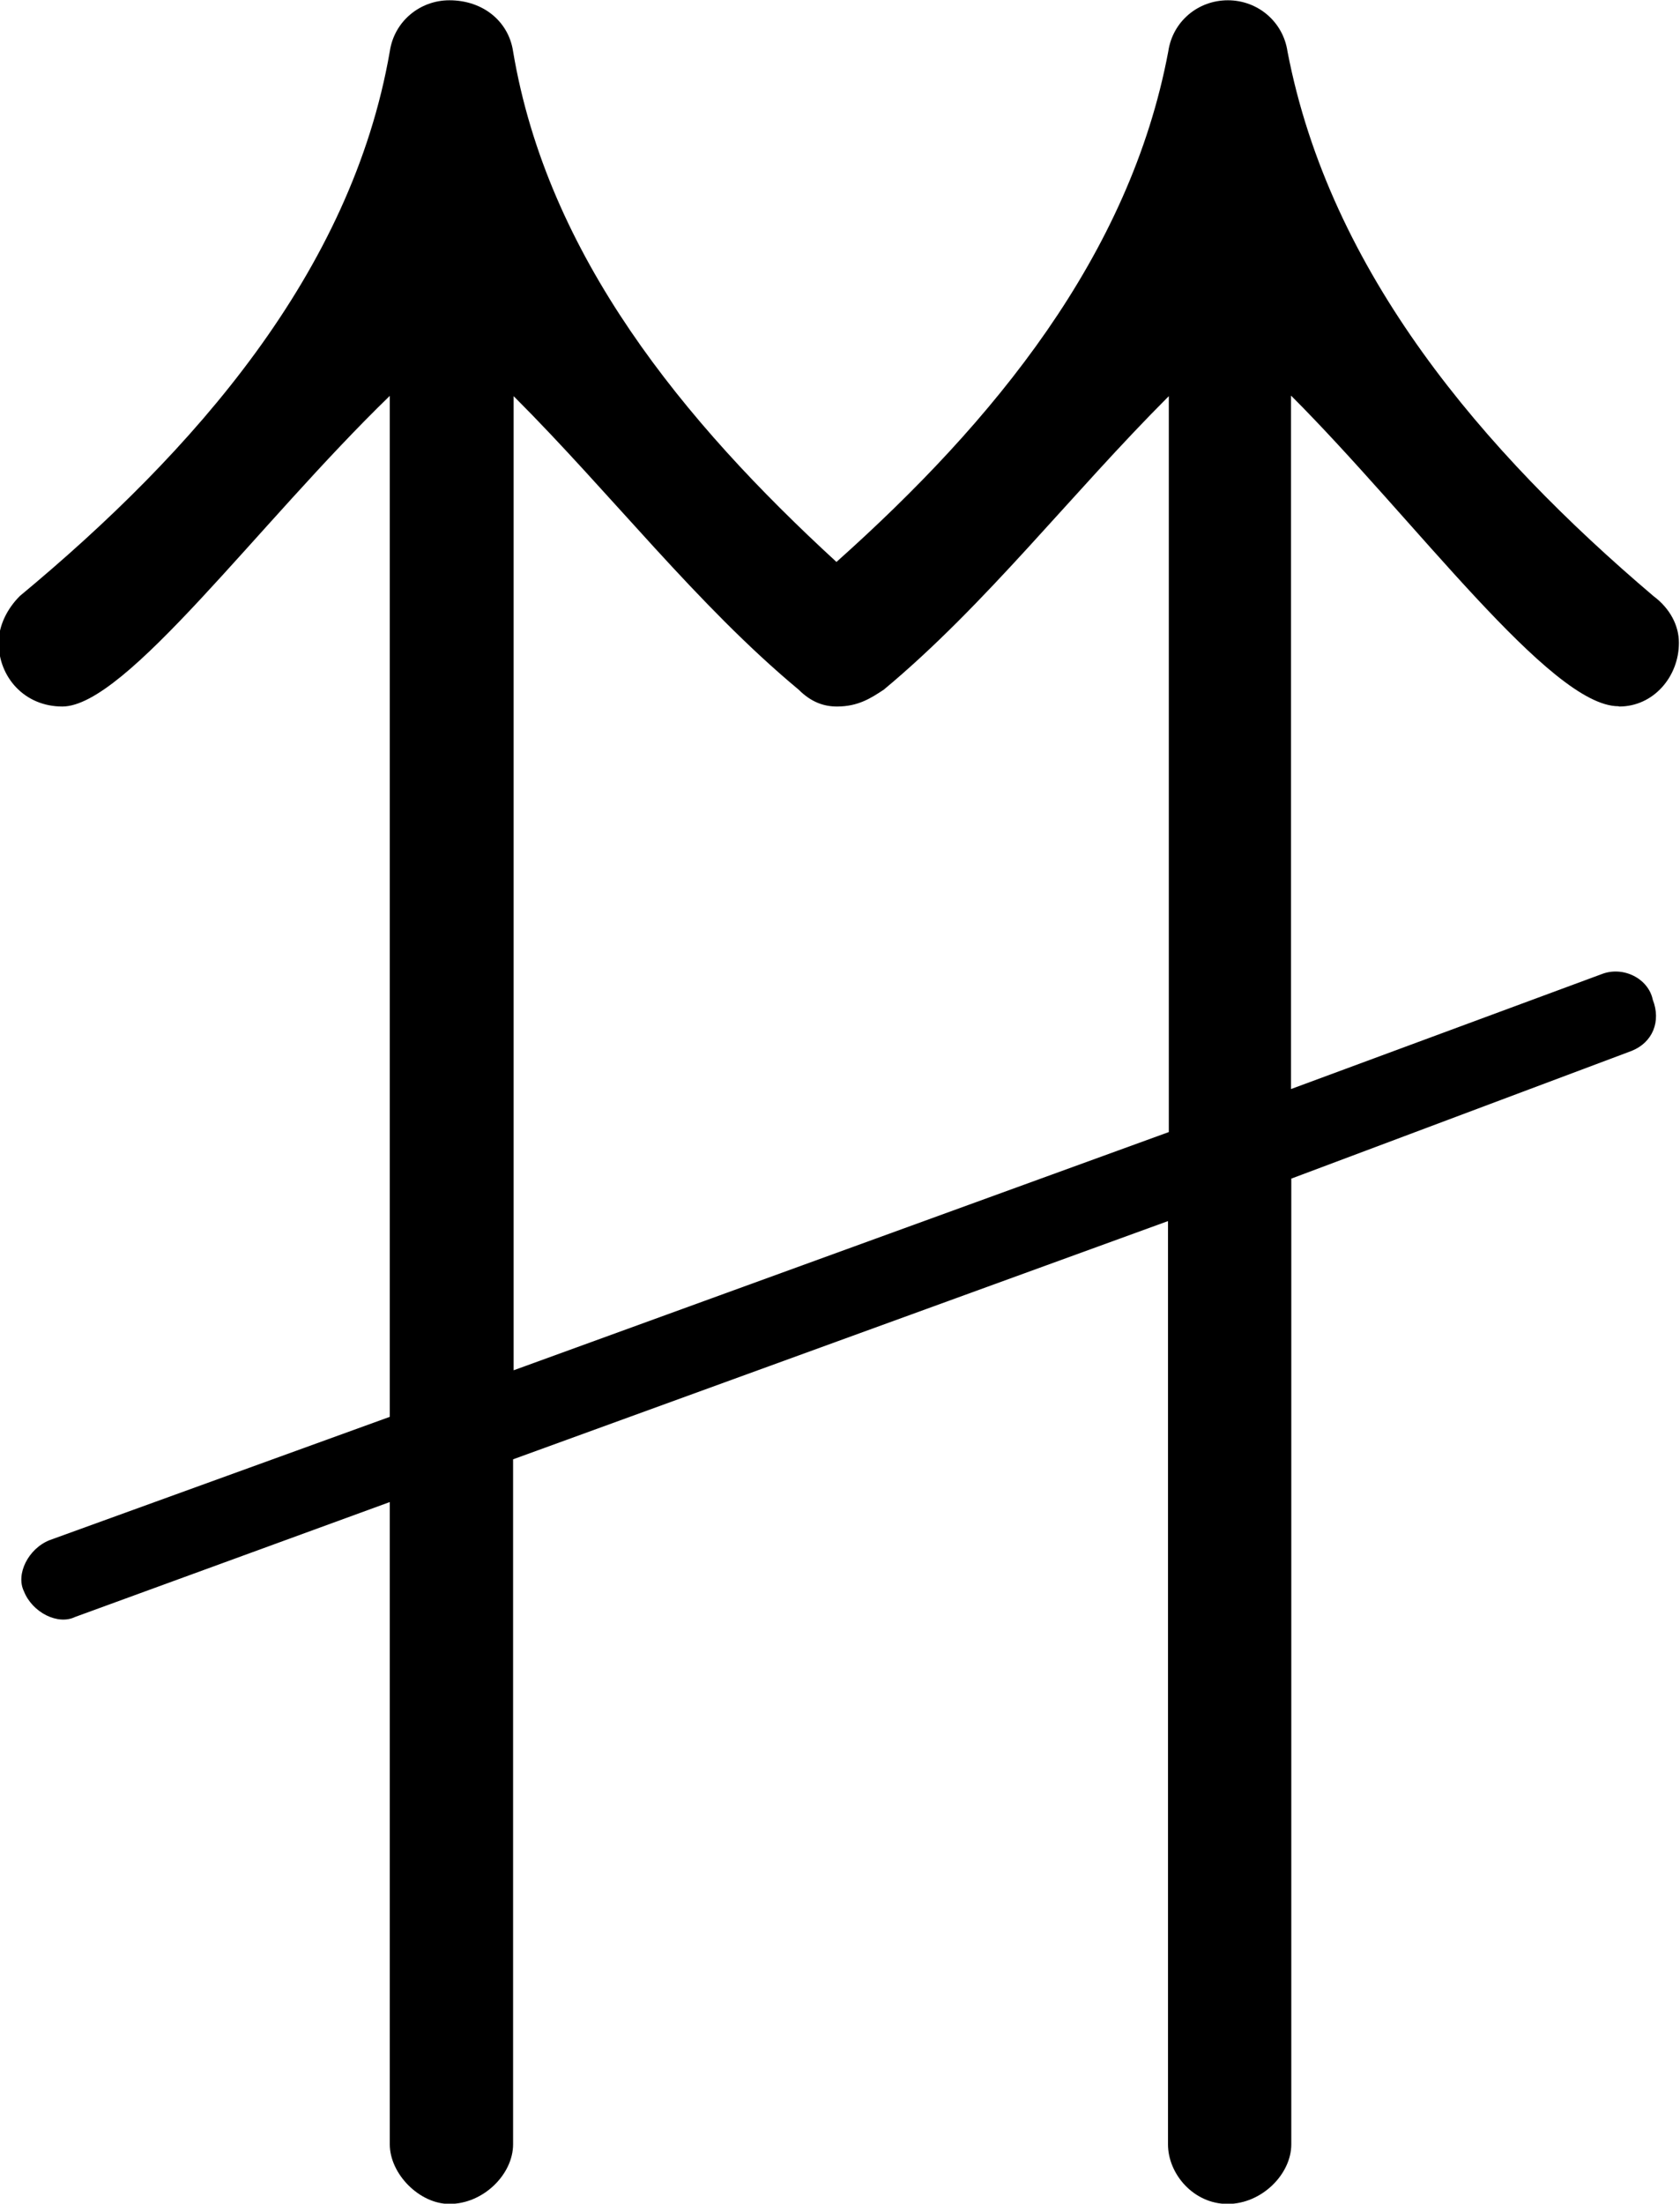 <?xml version="1.0" encoding="UTF-8"?>
<svg fill="#000000" width="6.172" height="8.094" version="1.1" viewBox="0 0 6.172 8.094" xmlns="http://www.w3.org/2000/svg" xmlns:xlink="http://www.w3.org/1999/xlink">
<defs>
<g id="a">
<path d="m6.547-4c0.125 0 0.219-0.109 0.219-0.234 0-0.062-0.031-0.125-0.094-0.172-0.625-0.531-1.188-1.188-1.344-2-0.016-0.109-0.109-0.188-0.219-0.188s-0.203 0.078-0.219 0.188c-0.141 0.75-0.641 1.359-1.219 1.875-0.562-0.516-1.062-1.125-1.188-1.875-0.016-0.109-0.109-0.188-0.234-0.188-0.109 0-0.203 0.078-0.219 0.188-0.141 0.812-0.719 1.469-1.359 2-0.047 0.047-0.078 0.109-0.078 0.172 0 0.125 0.094 0.234 0.234 0.234 0.234 0 0.719-0.672 1.203-1.141v3.75l-1.25 0.453c-0.078 0.031-0.125 0.125-0.094 0.188 0.031 0.078 0.125 0.125 0.188 0.094l1.156-0.422v2.359c0 0.109 0.109 0.219 0.219 0.219 0.125 0 0.234-0.109 0.234-0.219v-2.516l2.406-0.875v3.391c0 0.109 0.094 0.219 0.219 0.219s0.234-0.109 0.234-0.219v-3.547l1.25-0.469c0.078-0.031 0.109-0.109 0.078-0.188-0.016-0.078-0.109-0.125-0.188-0.094l-1.141 0.422v-2.547c0.453 0.453 0.953 1.141 1.203 1.141zm-4.062 2.438v-3.578c0.359 0.359 0.672 0.766 1.047 1.078 0.047 0.047 0.094 0.062 0.141 0.062 0.078 0 0.125-0.031 0.172-0.062 0.375-0.312 0.688-0.719 1.047-1.078v2.703z"/>
</g>
</defs>
<g transform="translate(-149.31 -128.17)">
<use x="148.712" y="134.765" xlink:href="#a"/>
</g>
</svg>
